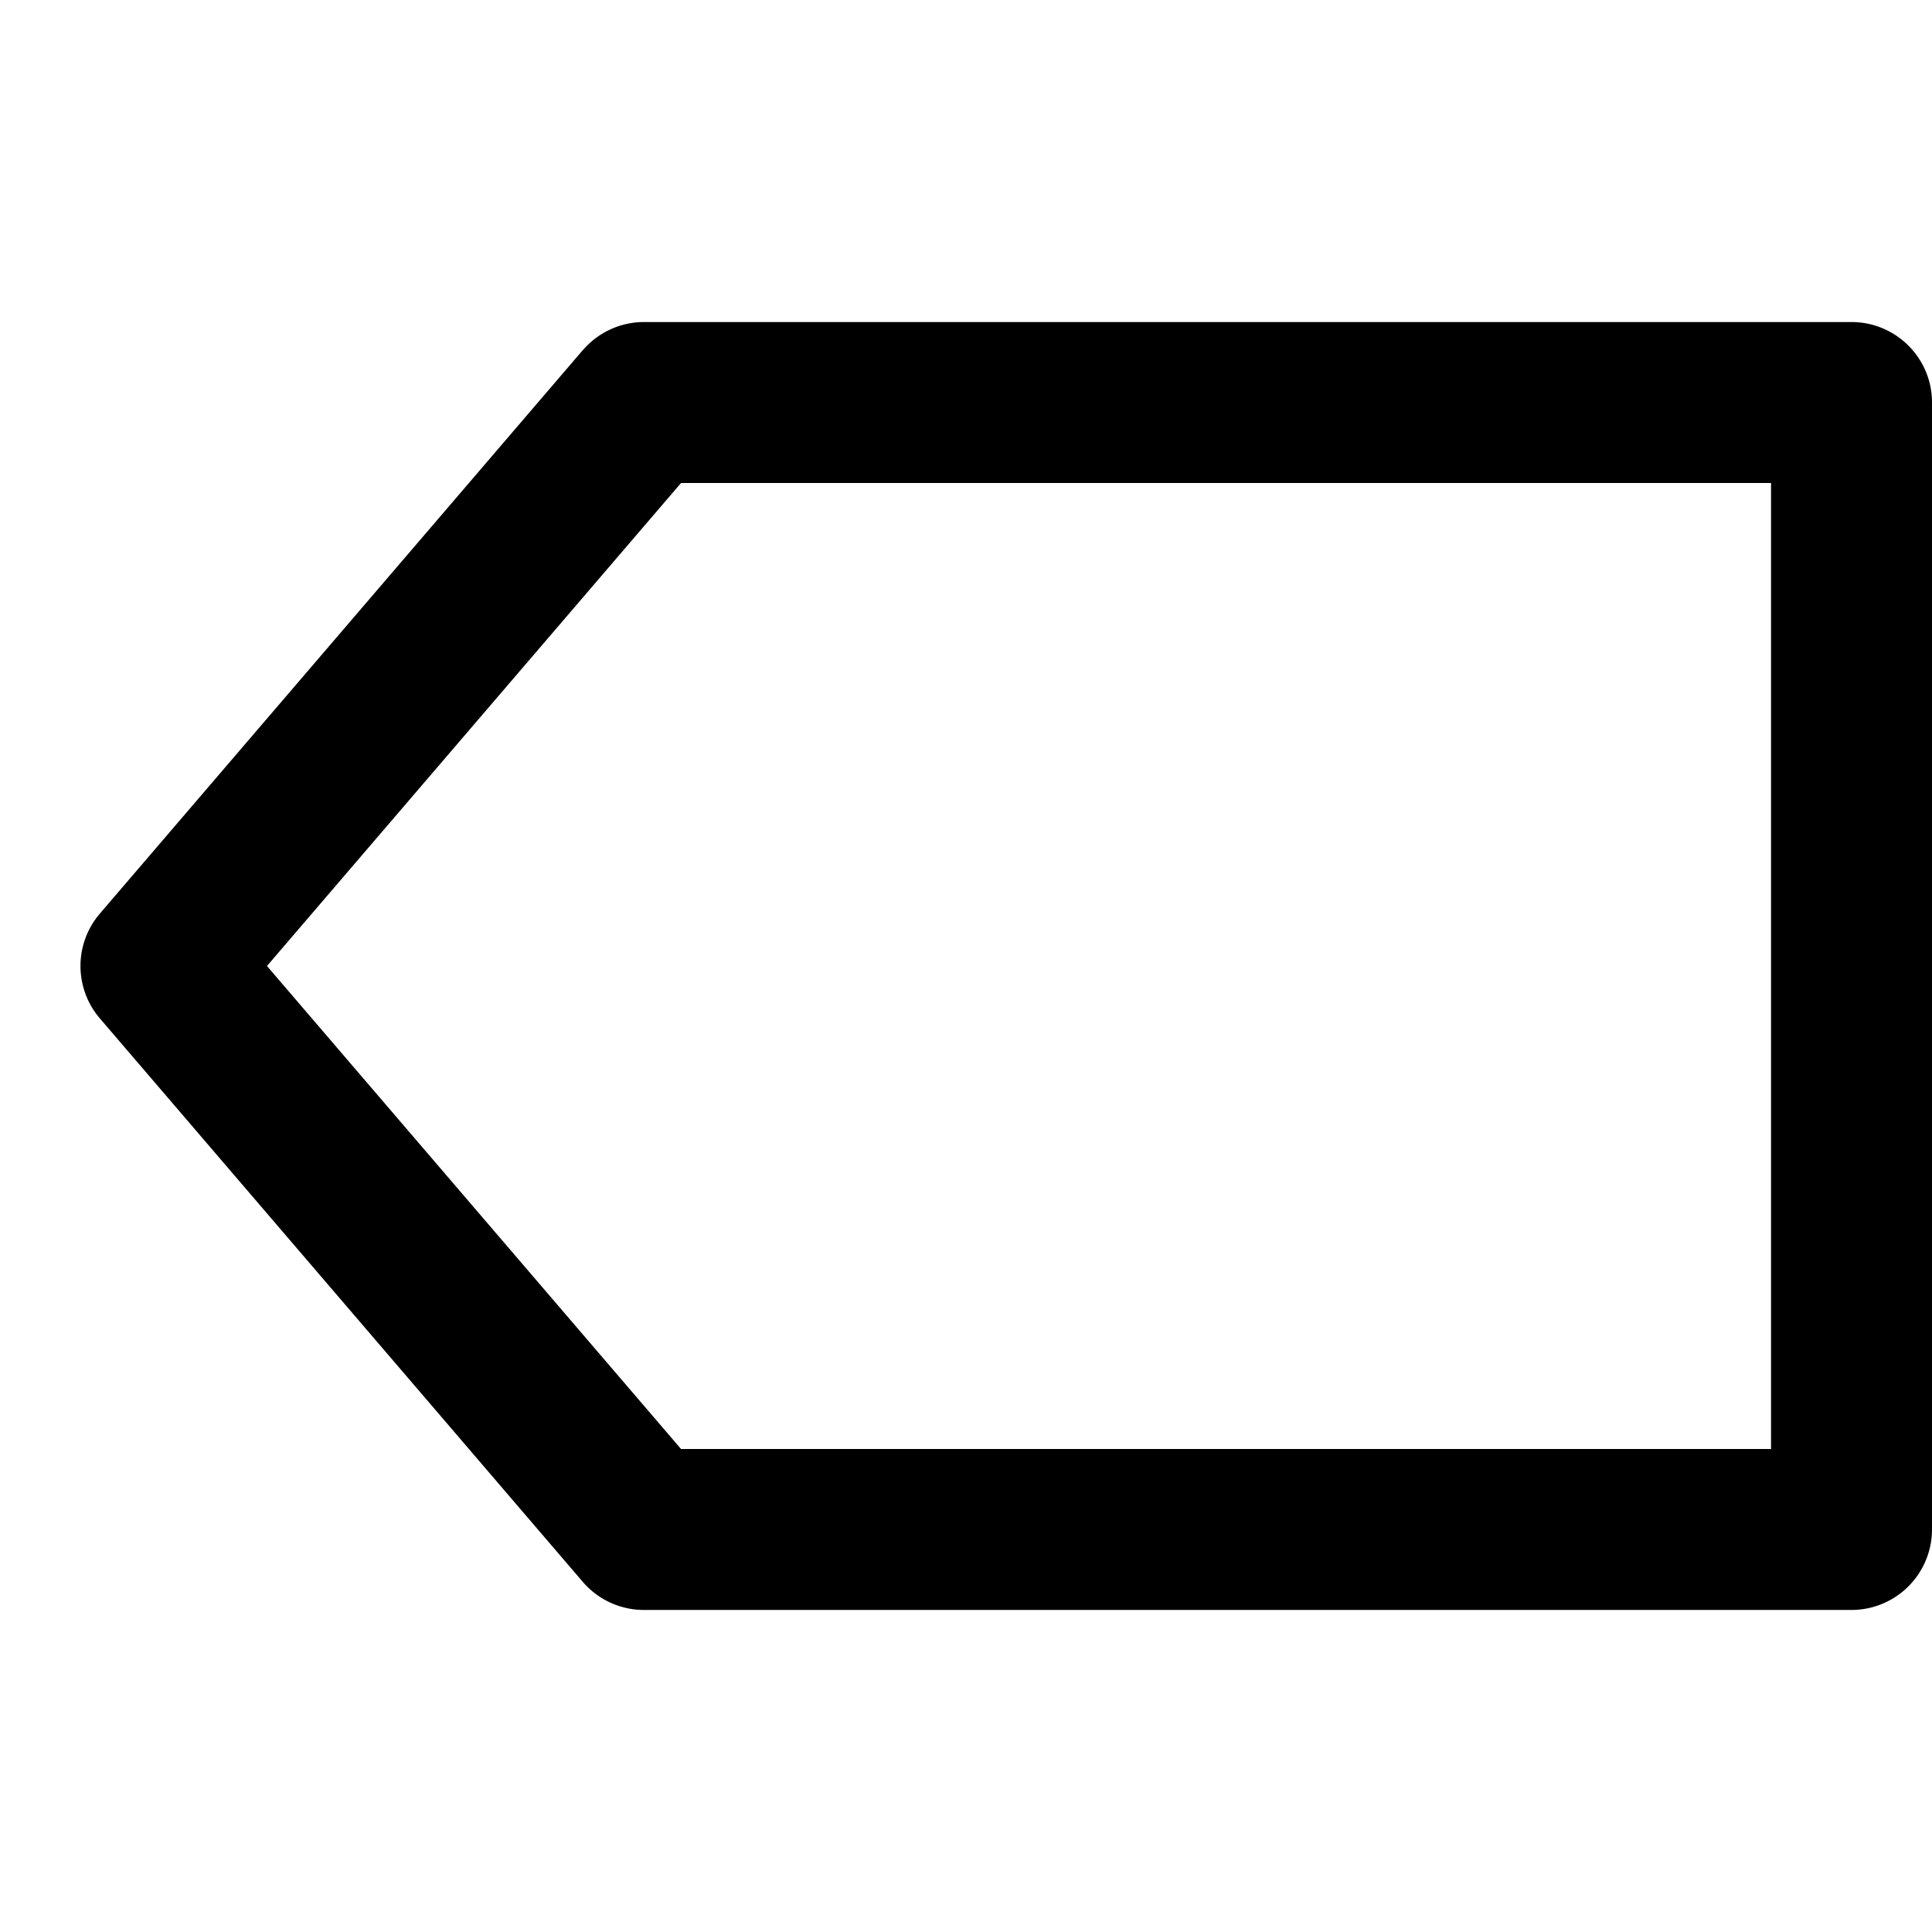 <svg xmlns="http://www.w3.org/2000/svg" viewBox="0 0 16 16" class="sageicon"><path fill-rule="evenodd" d="M4.827 2.9a.667.667 0 0 1 .506-.233h10c.368 0 .667.298.667.666v9.334a.667.667 0 0 1-.667.666h-10a.667.667 0 0 1-.506-.232l-4-4.667a.667.667 0 0 1 0-.868l4-4.667ZM5.64 4 2.211 8l3.429 4h9.027V4H5.64Z"/></svg>